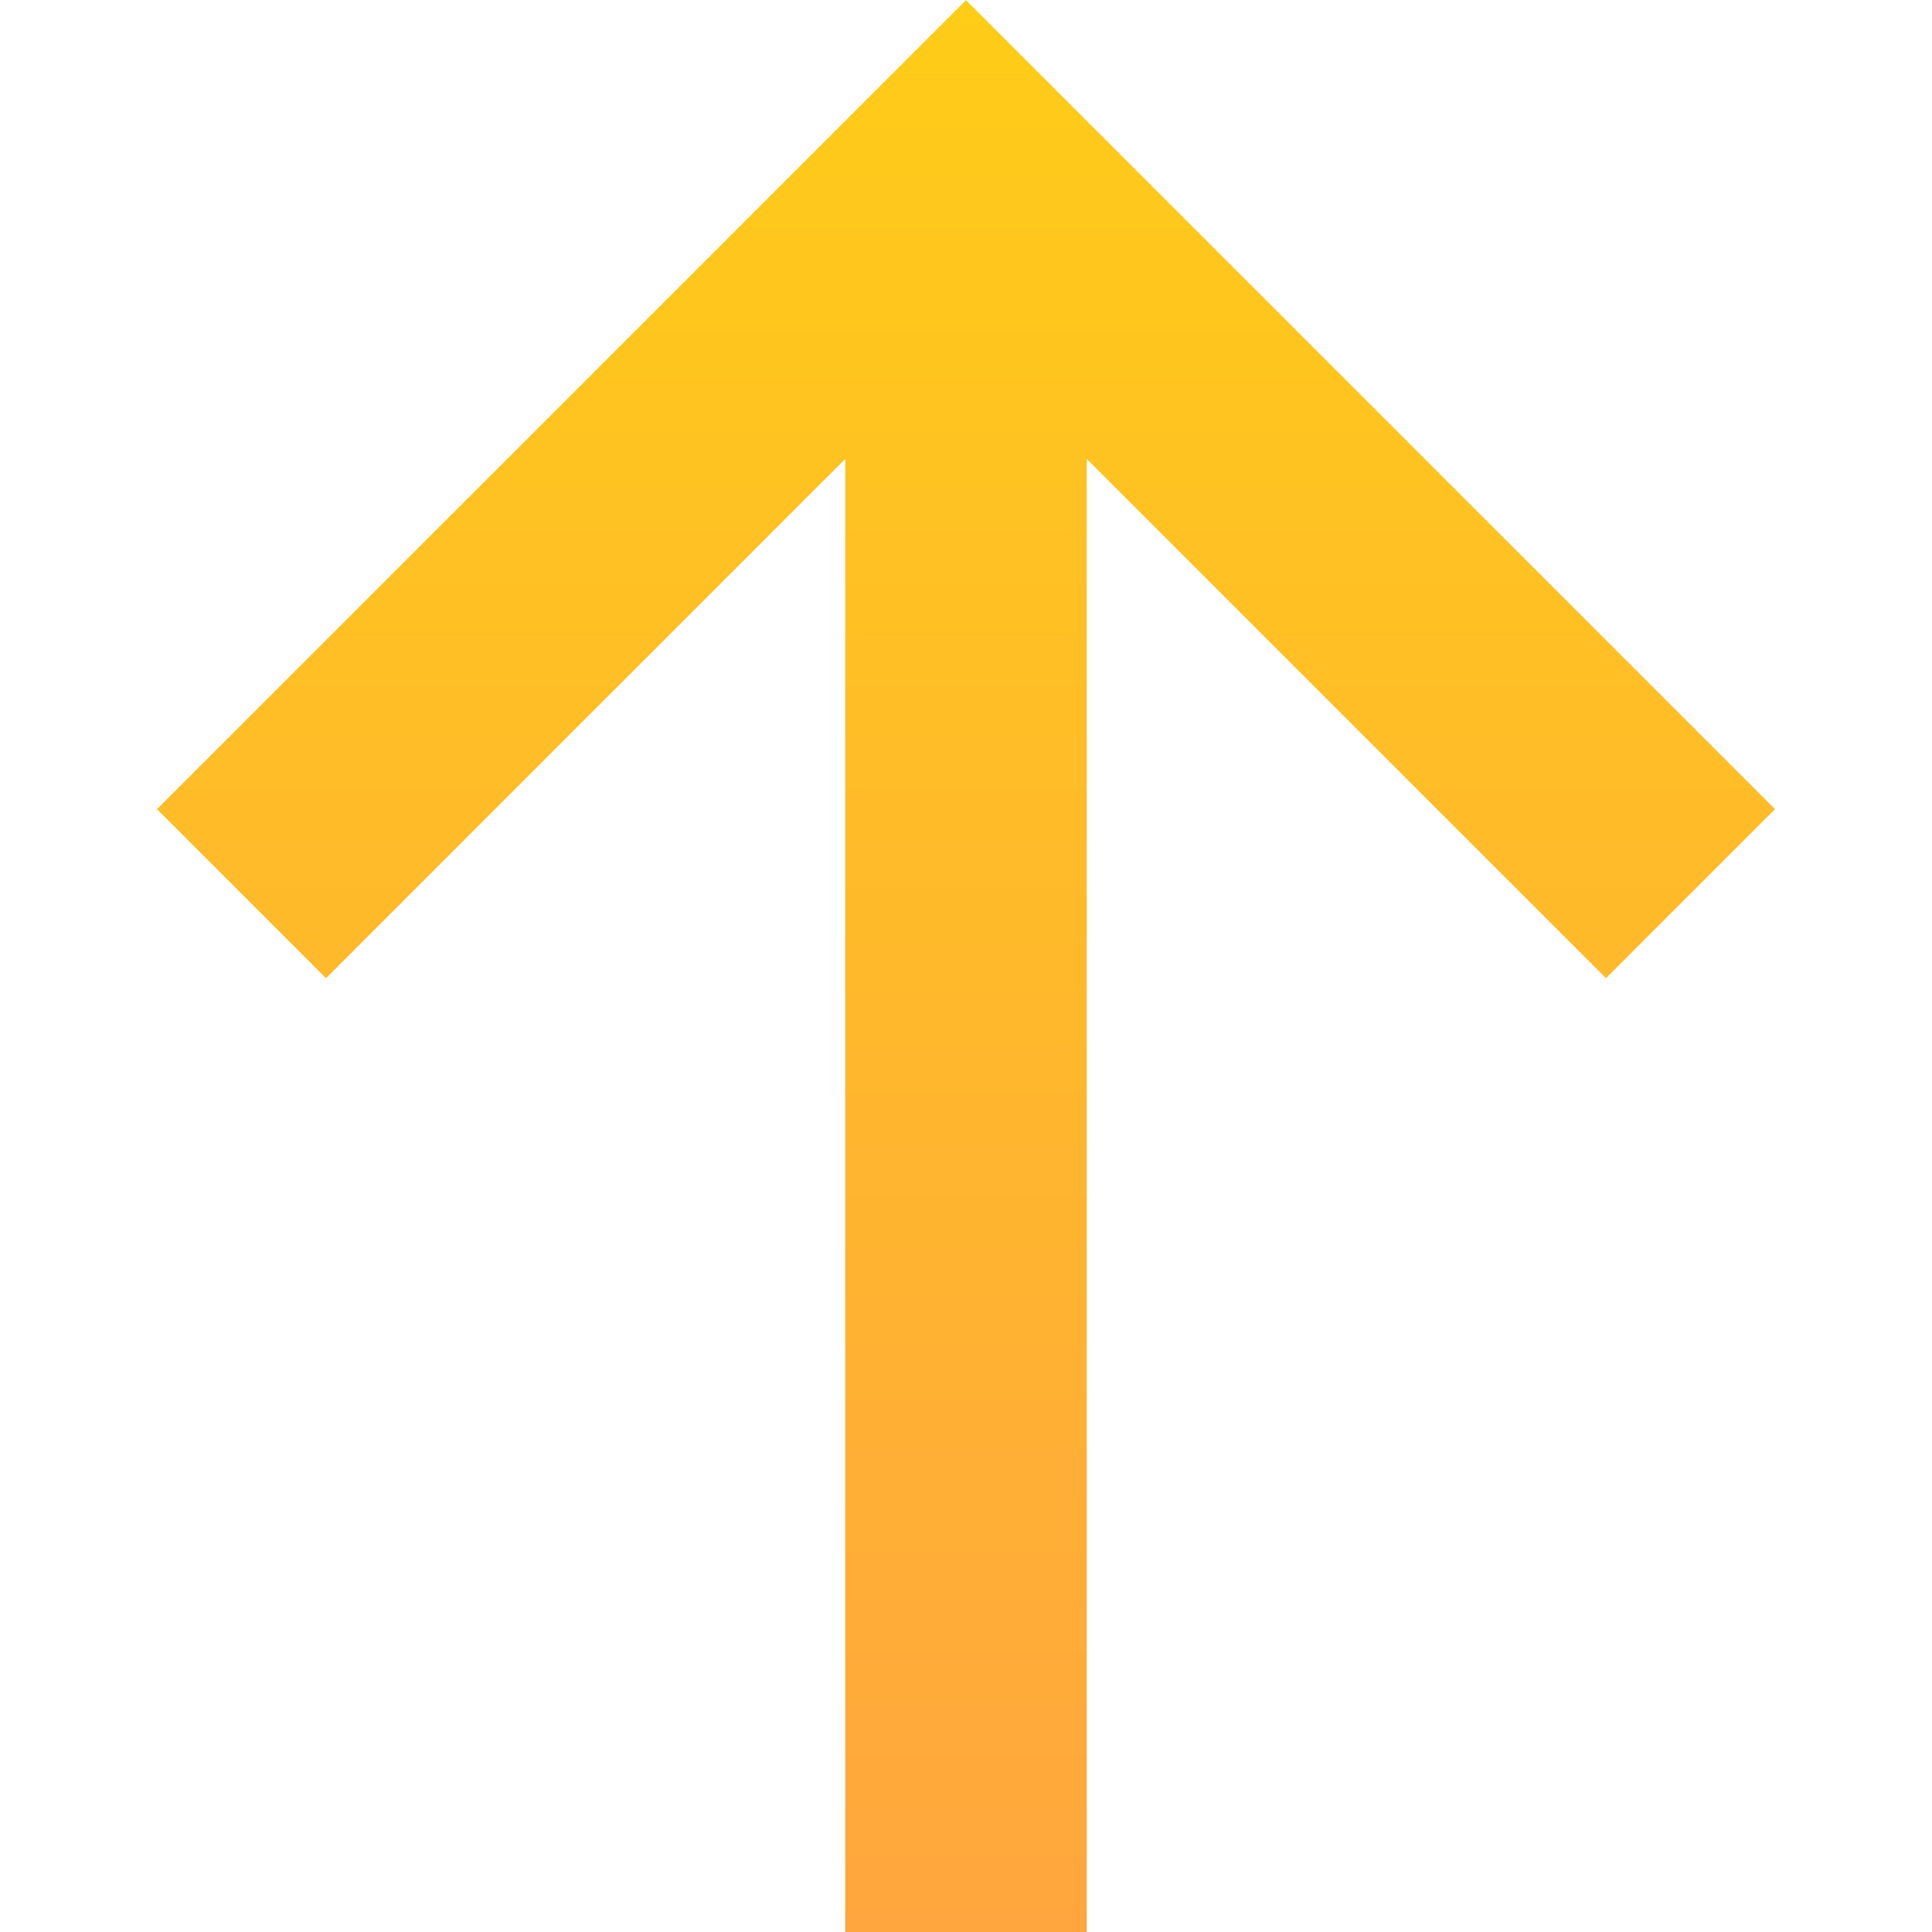 <svg width="16" height="16" viewBox="0 0 16 16" fill="none" xmlns="http://www.w3.org/2000/svg">
<g clip-path="url(#clip0)">
<path d="M1.3 6.701L2.7 8.101L7 3.801V16.001H9V3.801L13.3 8.101L14.7 6.701L8 0.001L1.3 6.701Z" fill="url(#paint0_linear)"/>
</g>
<defs>
<linearGradient id="paint0_linear" x1="8" y1="0.001" x2="8" y2="16.001" gradientUnits="userSpaceOnUse">
<stop stop-color="#FFCC18"/>
<stop offset="1" stop-color="#FFA63E"/>
</linearGradient>
<clipPath id="clip0">
<rect width="16" height="16" fill="white" transform="translate(0 0.001)"/>
</clipPath>
</defs>
</svg>
